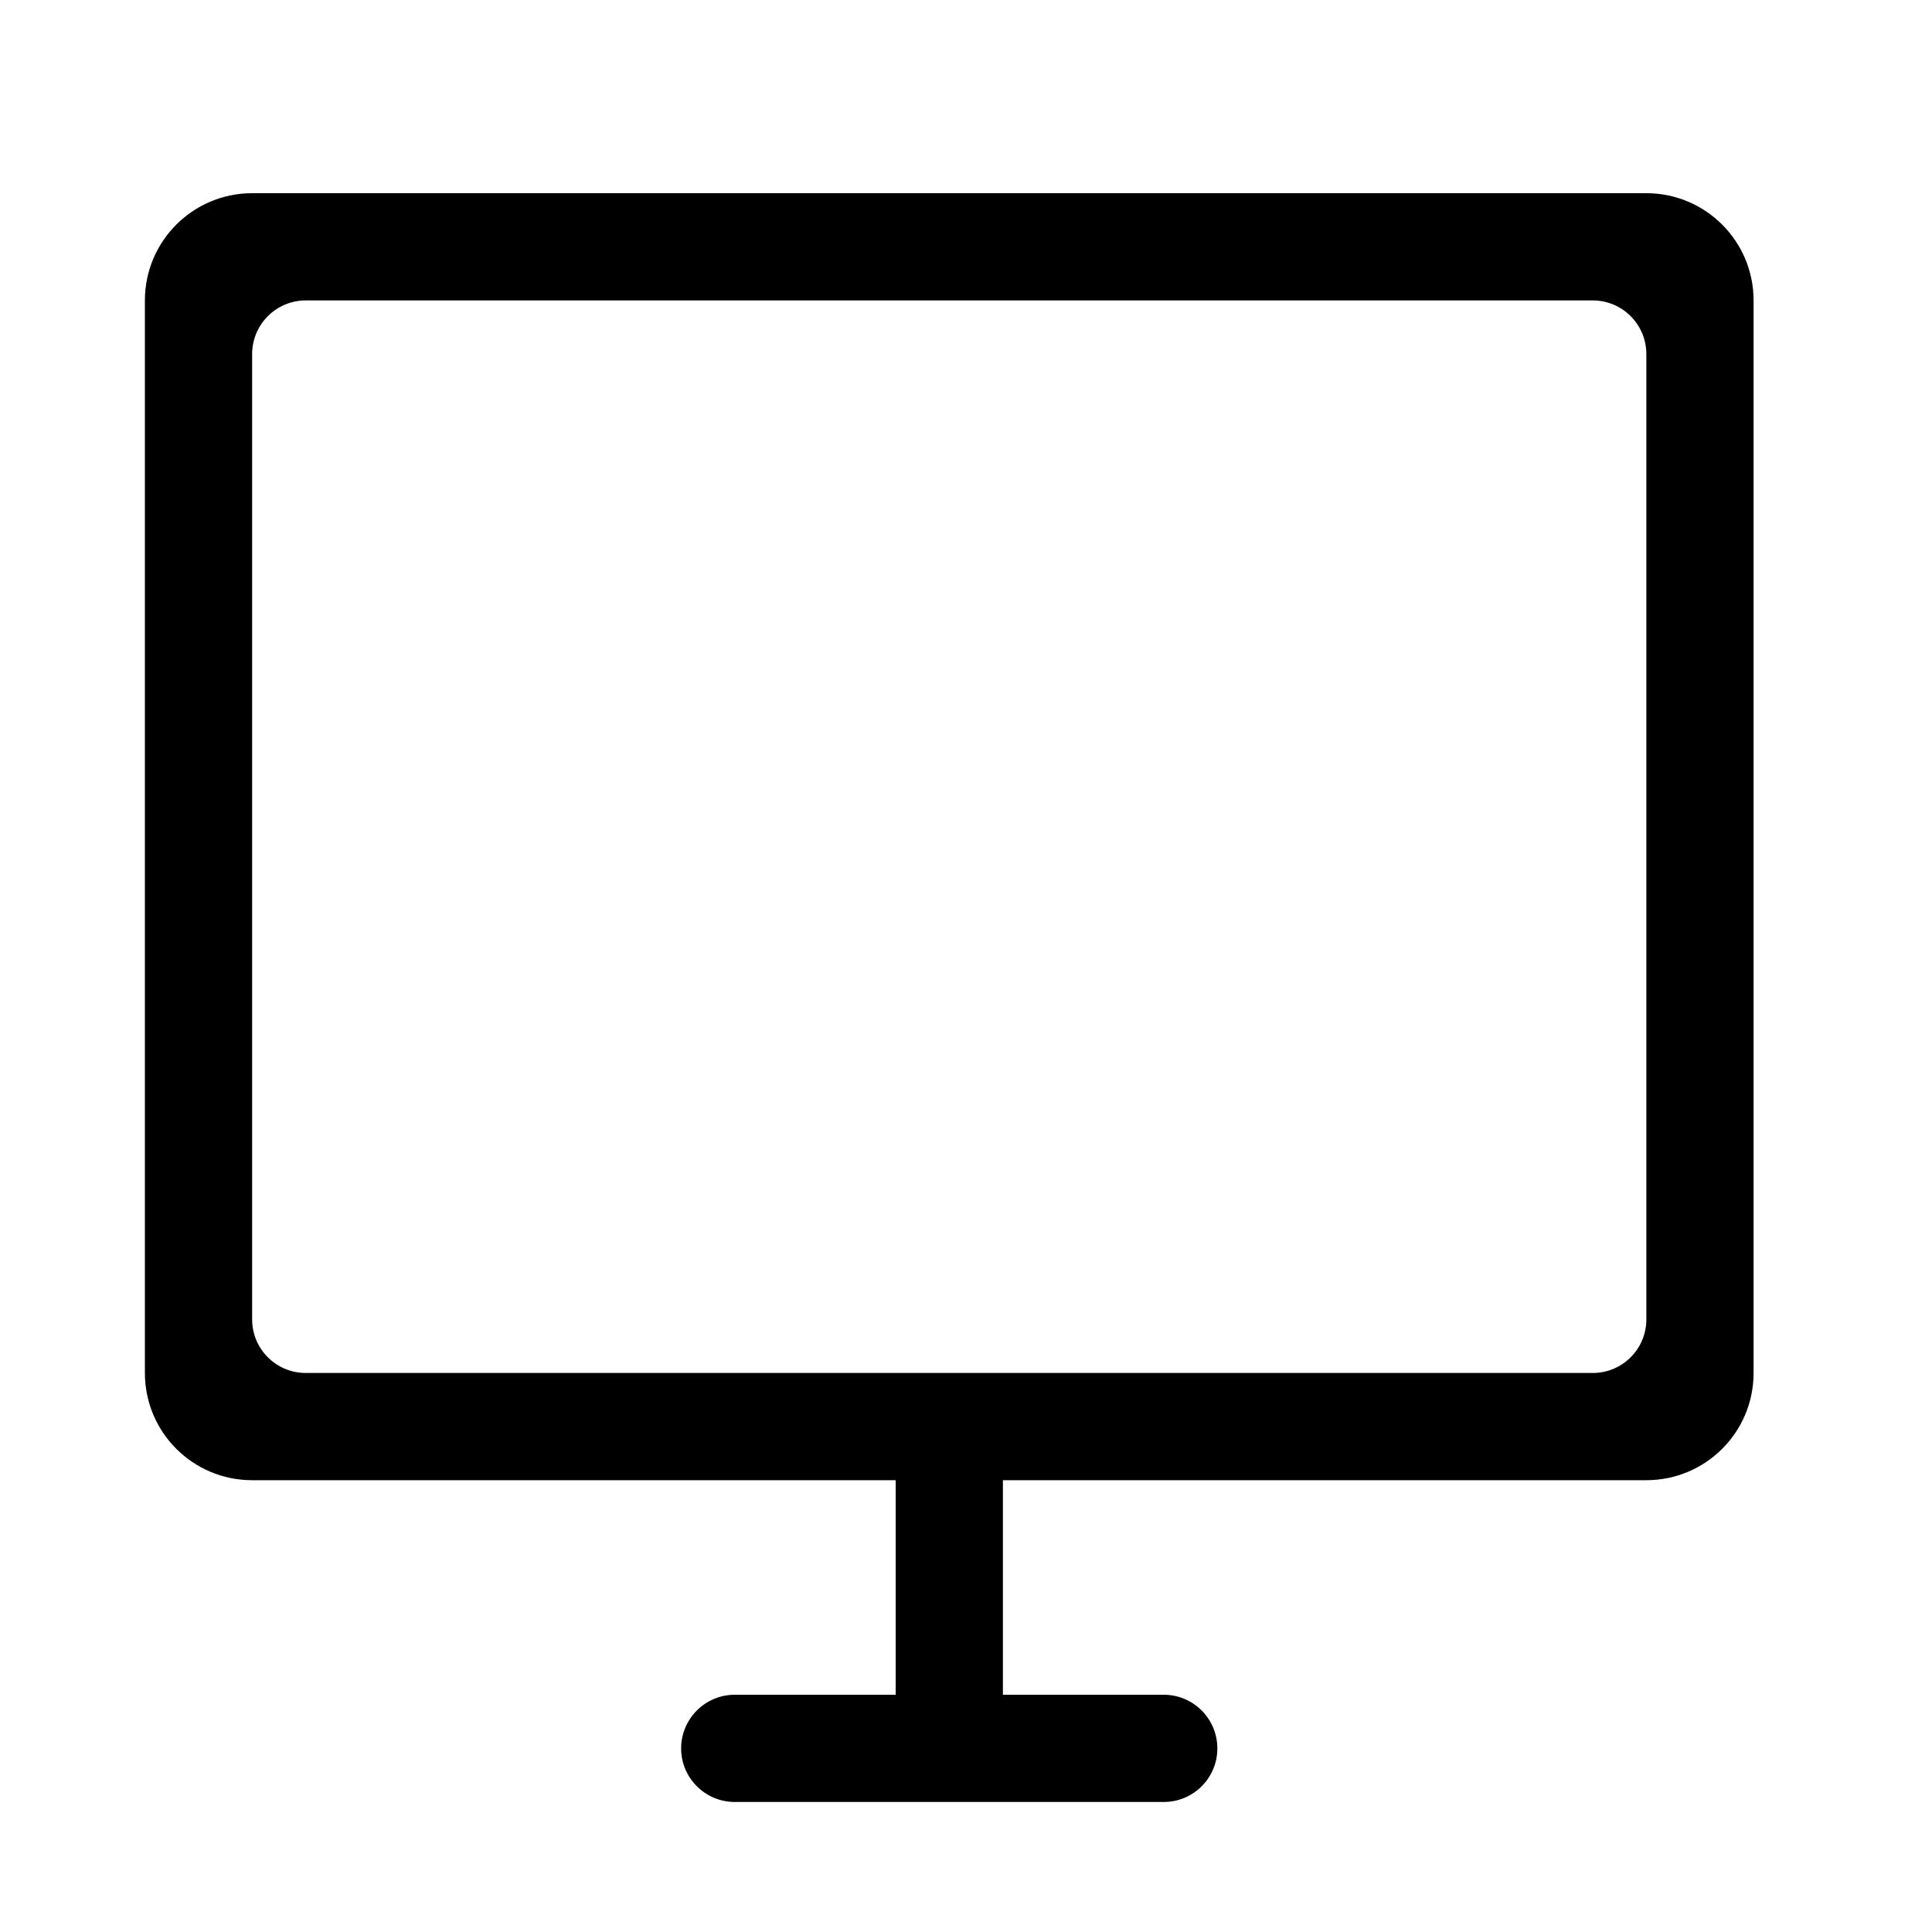 <?xml version="1.0" encoding="UTF-8"?>
<svg width="20px" height="20px" viewBox="0 0 20 20" version="1.1" xmlns="http://www.w3.org/2000/svg" xmlns:xlink="http://www.w3.org/1999/xlink">
    <!-- Generator: Sketch 52.5 (67469) - http://www.bohemiancoding.com/sketch -->
    <title>icon/tv</title>
    <desc>Created with Sketch.</desc>
    <g id="icon/tv" stroke="none" stroke-width="1" fill="none" fill-rule="evenodd">
        <path d="M17.043,15.323 L10.382,15.323 L10.382,17.544 L12.047,17.544 C12.354,17.544 12.602,17.793 12.602,18.1 C12.602,18.405 12.354,18.654 12.047,18.654 L7.606,18.654 C7.3,18.654 7.051,18.405 7.051,18.1 C7.051,17.793 7.3,17.544 7.606,17.544 L9.272,17.544 L9.272,15.323 L2.61,15.323 C1.997,15.323 1.5,14.827 1.5,14.213 L1.5,3.11 C1.5,2.497 1.997,2 2.61,2 L17.043,2 C17.656,2 18.153,2.497 18.153,3.11 L18.153,14.213 C18.153,14.827 17.656,15.323 17.043,15.323 L17.043,15.323 Z M17.043,3.666 C17.043,3.359 16.795,3.11 16.488,3.11 L3.165,3.11 C2.859,3.11 2.61,3.359 2.61,3.666 L2.61,13.658 C2.61,13.965 2.859,14.213 3.165,14.213 L9.272,14.213 L10.382,14.213 L16.488,14.213 C16.795,14.213 17.043,13.965 17.043,13.658 L17.043,3.666 L17.043,3.666 Z" id="Shape" fill="#000000"></path>
    </g>
</svg>